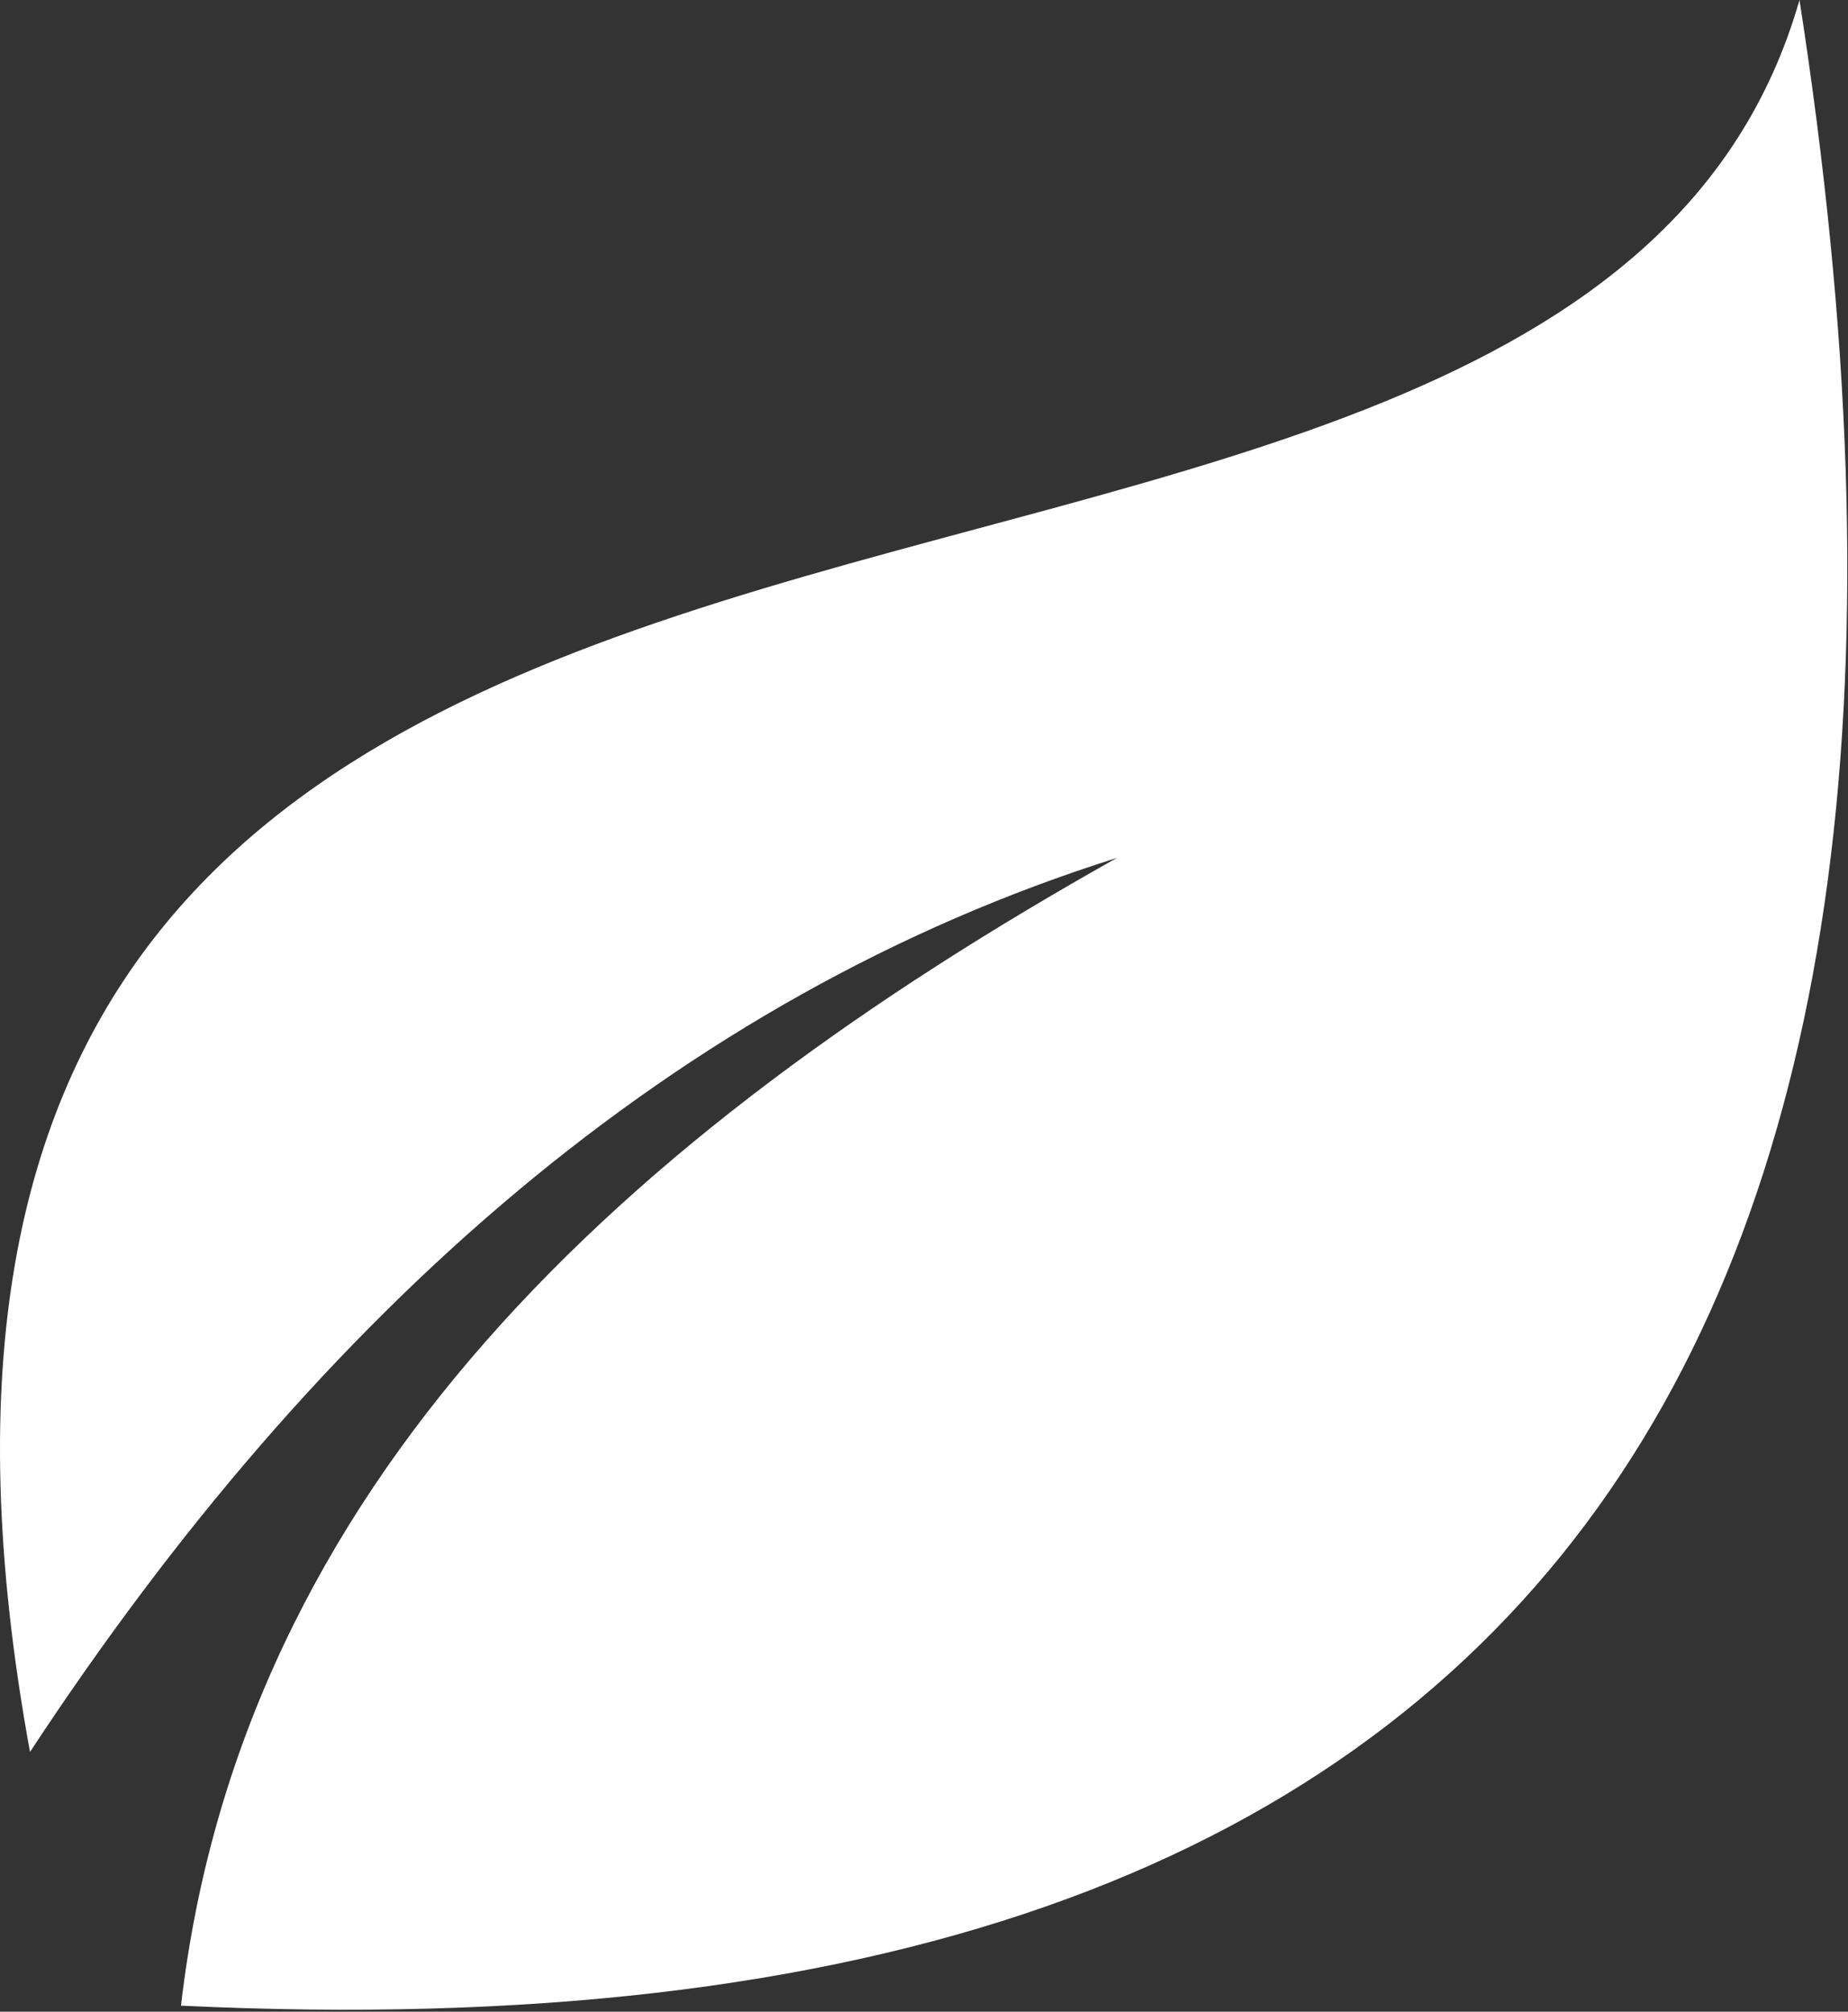 <svg width="306" height="333" viewBox="0 0 306 333" fill="none" xmlns="http://www.w3.org/2000/svg">
<rect x="0" y="0" width="306" height="333" fill="#333333" stroke="none"/>
<path fill-rule="evenodd" clip-rule="evenodd" d="M184.968 142C111.968 165 52.968 217 4.968 290C-42.032 33 258.968 136 297.968 0C331.968 219 258.968 343 29.968 332C39.968 246 102.968 188 184.968 142Z" fill="white"/>
</svg>
